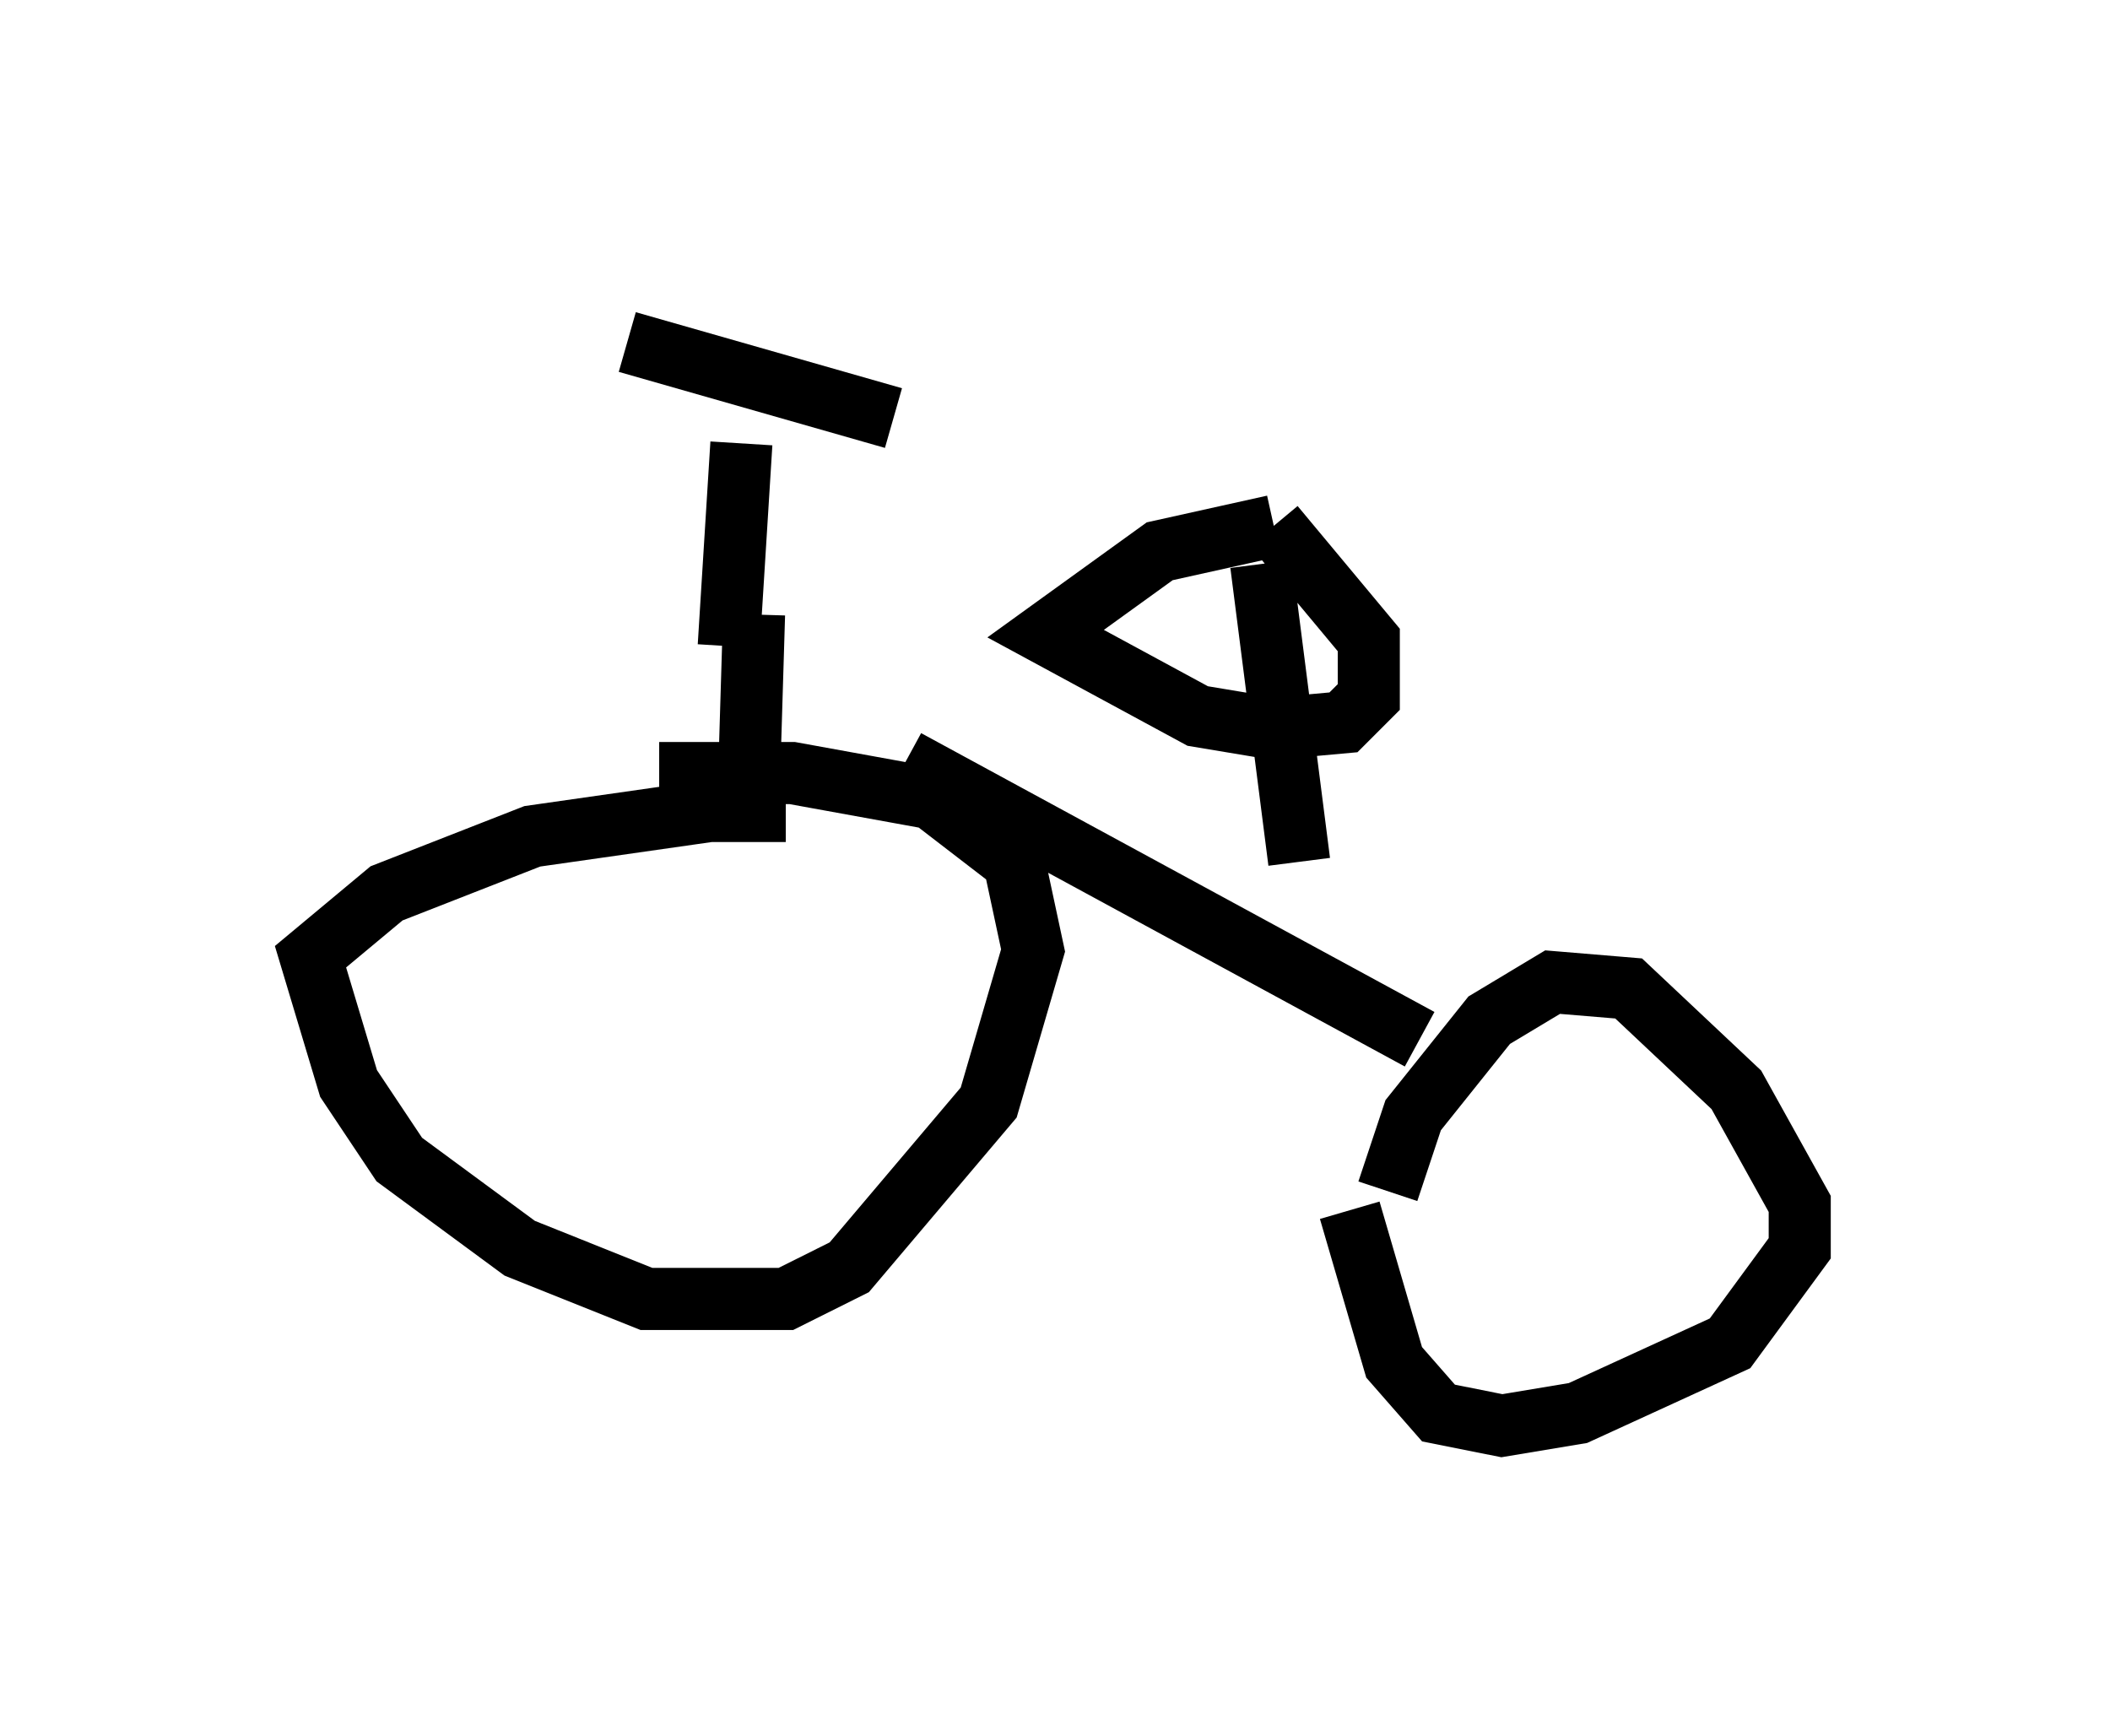 <?xml version="1.0" encoding="utf-8" ?>
<svg baseProfile="full" height="27.967" version="1.1" width="33.99" xmlns="http://www.w3.org/2000/svg" xmlns:ev="http://www.w3.org/2001/xml-events" xmlns:xlink="http://www.w3.org/1999/xlink"><defs /><rect fill="white" height="27.967" width="33.99" x="0" y="0" /><path d="M8.369, 5 m1.838, 0.51 m-0.102, 0.0 l4.288, 1.225 m-2.45, 0.408 l-0.204, 3.267 m0.408, -0.51 l-0.102, 3.369 m0.613, -0.204 l-1.225, 0.0 -2.858, 0.408 l-2.348, 0.919 -1.225, 1.021 l0.613, 2.042 0.817, 1.225 l1.94, 1.429 2.042, 0.817 l2.246, 0.0 1.021, -0.51 l2.246, -2.654 0.715, -2.45 l-0.306, -1.429 -1.327, -1.021 l-2.246, -0.408 -2.144, 0.0 m3.981, -0.204 l8.269, 4.492 m-1.94, -2.858 l-0.613, -4.798 m0.204, -0.613 l-1.838, 0.408 -1.838, 1.327 l2.45, 1.327 1.225, 0.204 l1.123, -0.102 0.408, -0.408 l0.0, -0.919 -1.531, -1.838 m1.838, 10.719 l0.408, -1.225 1.225, -1.531 l1.021, -0.613 1.225, 0.102 l1.735, 1.633 1.021, 1.838 l0.0, 0.715 -1.123, 1.531 l-2.45, 1.123 -1.225, 0.204 l-1.021, -0.204 -0.715, -0.817 l-0.715, -2.45 " fill="none" stroke="black" stroke-width="1" /></svg>